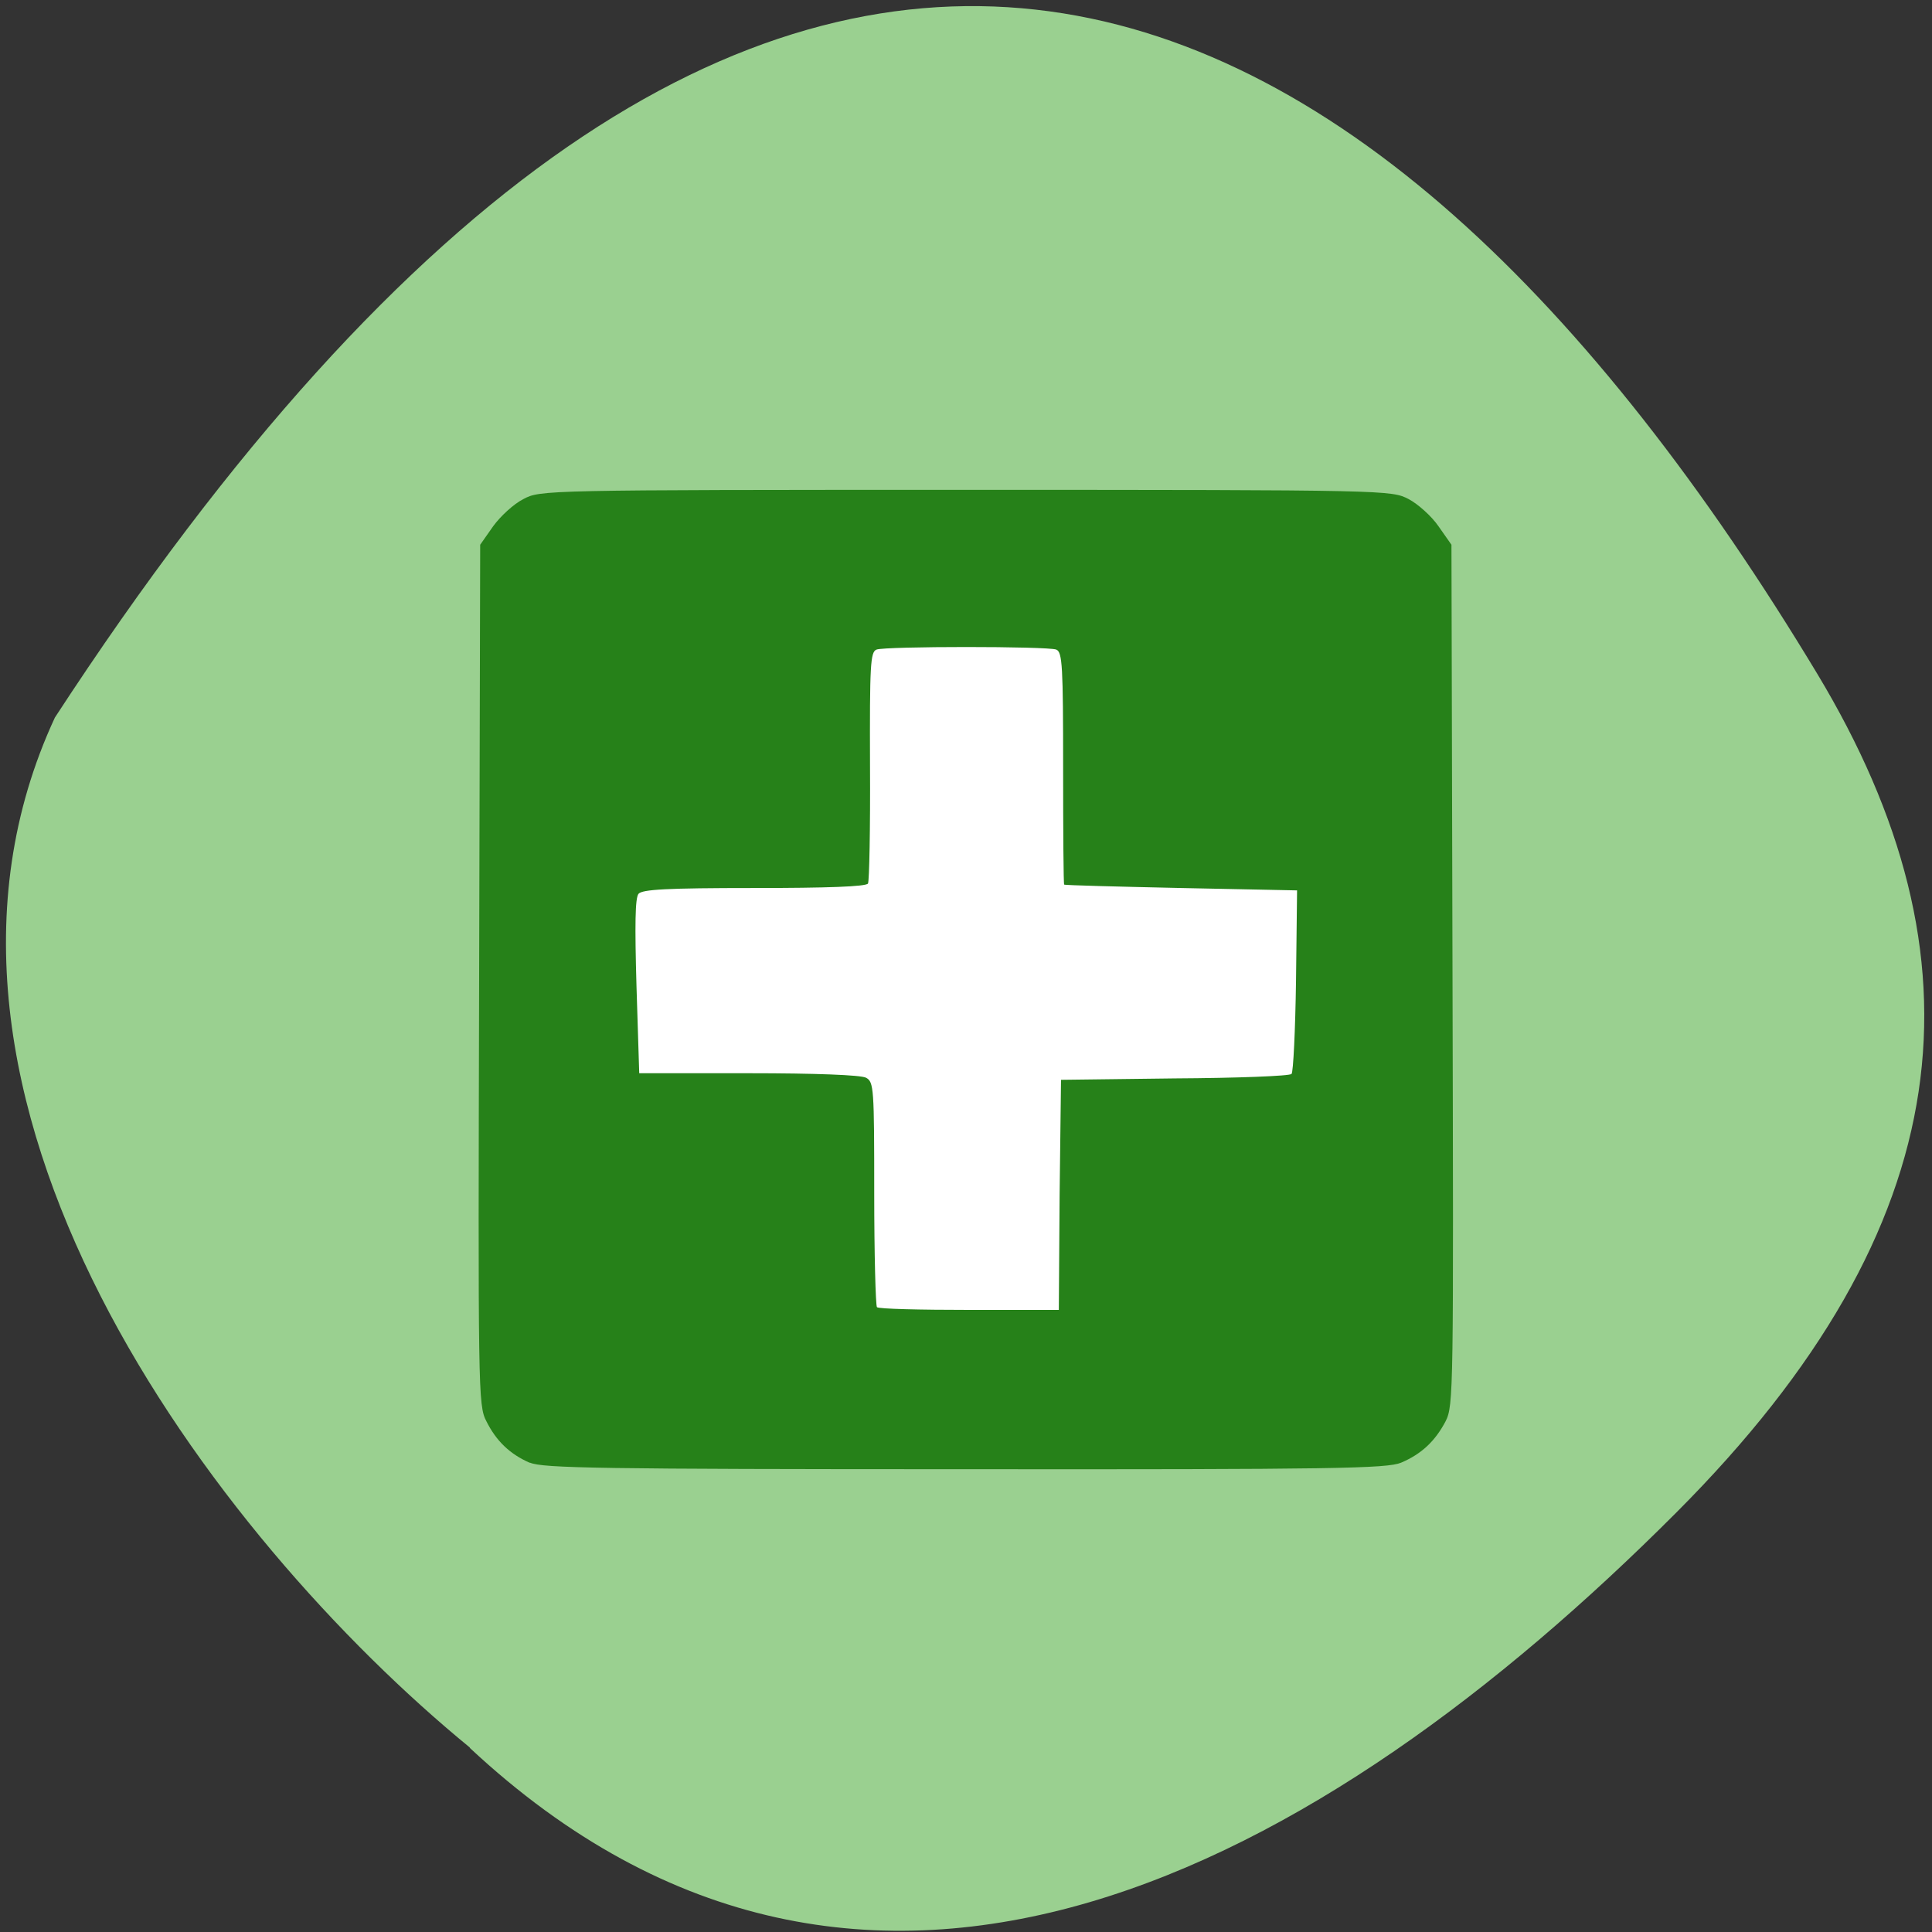 <svg xmlns="http://www.w3.org/2000/svg" viewBox="0 0 22 22"><rect x="0" y="0" width="22" height="22" fill="#333333" stroke="none"/><path d="m 5.348 19.902 c 4.527 4.227 9.715 1.355 13.738 -2.676 c 3.277 -3.281 3.551 -6.324 1.609 -9.551 c -5.074 -8.422 -11.977 -11.918 -20.07 0.496 c -2 4.309 1.809 9.34 4.727 11.73" fill="#9ad090"/><path d="m 6.285 6.68 h 9.332 c 0.027 0 0.051 0.023 0.051 0.051 v 8.984 c 0 0.031 -0.023 0.055 -0.051 0.055 h -9.332 c -0.031 0 -0.055 -0.023 -0.055 -0.055 v -8.984 c 0 -0.027 0.023 -0.051 0.055 -0.051" fill="#fff"/><path d="m 6.03 16.656 c -0.223 -0.098 -0.379 -0.246 -0.492 -0.473 c -0.094 -0.18 -0.094 -0.34 -0.082 -5.082 l 0.012 -4.898 l 0.148 -0.211 c 0.082 -0.113 0.234 -0.254 0.344 -0.309 c 0.191 -0.102 0.219 -0.105 5.04 -0.105 c 4.816 0 4.844 0.004 5.04 0.105 c 0.105 0.055 0.262 0.195 0.34 0.309 l 0.148 0.211 l 0.012 4.898 c 0.012 4.742 0.012 4.902 -0.078 5.082 c -0.121 0.23 -0.277 0.375 -0.508 0.473 c -0.16 0.066 -0.754 0.078 -4.965 0.074 c -4.16 0 -4.805 -0.012 -4.953 -0.074 m 6.03 -3.047 l 0.016 -1.313 l 1.293 -0.016 c 0.711 -0.004 1.313 -0.027 1.332 -0.051 c 0.02 -0.02 0.043 -0.5 0.051 -1.063 l 0.012 -1.027 l -1.32 -0.027 c -0.727 -0.016 -1.324 -0.031 -1.332 -0.039 c -0.008 -0.004 -0.012 -0.602 -0.012 -1.328 c 0 -1.156 -0.008 -1.32 -0.078 -1.348 c -0.102 -0.039 -1.945 -0.039 -2.047 0 c -0.07 0.027 -0.078 0.172 -0.074 1.324 c 0.004 0.707 -0.008 1.313 -0.023 1.34 c -0.023 0.035 -0.465 0.051 -1.297 0.051 c -0.996 0 -1.273 0.016 -1.316 0.066 c -0.039 0.047 -0.043 0.355 -0.023 1.055 l 0.031 0.988 h 1.246 c 0.762 0 1.277 0.02 1.336 0.051 c 0.09 0.047 0.094 0.117 0.094 1.316 c 0 0.695 0.016 1.277 0.031 1.297 c 0.02 0.02 0.492 0.031 1.051 0.031 h 1.02" fill="#268119"/></svg>
